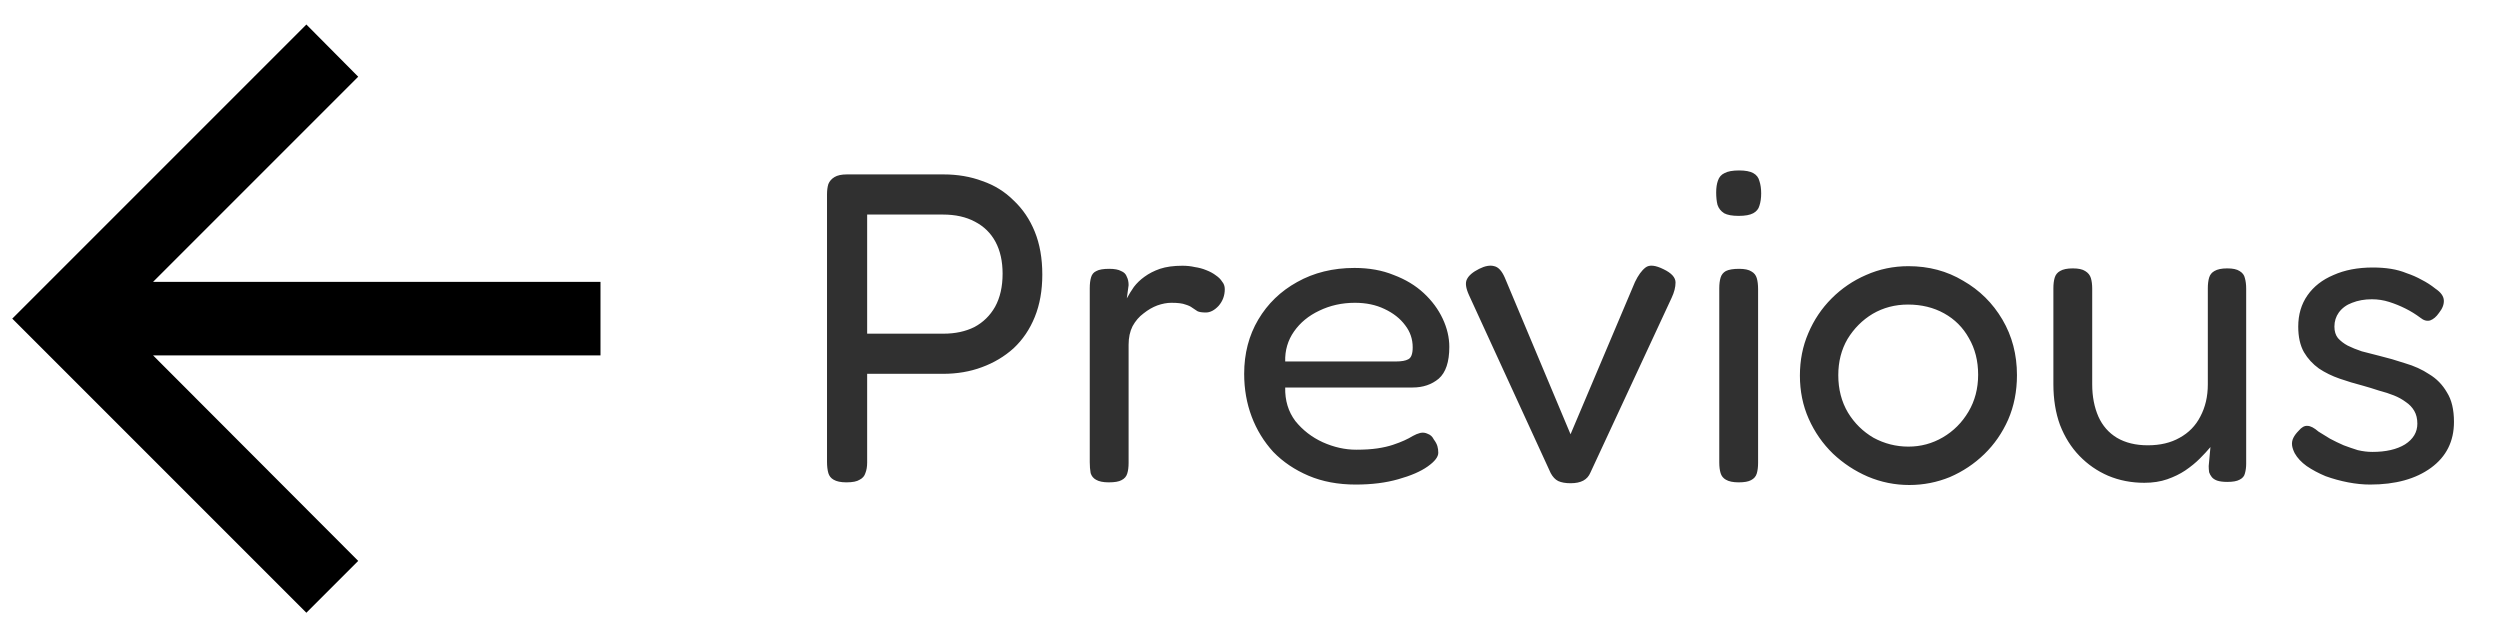 <svg width="102" height="26" viewBox="0 0 102 26" fill="none" xmlns="http://www.w3.org/2000/svg">
<path d="M6.245 11.5L14.615 3.13L12.5 1L0.5 13L12.5 25L14.615 22.885L6.245 14.5H24.5V11.5H6.245Z" fill="black"/>
<path d="M34.534 19.68C34.306 19.68 34.132 19.644 34.012 19.572C33.904 19.512 33.832 19.422 33.796 19.302C33.76 19.17 33.742 19.02 33.742 18.852V7.926C33.742 7.77 33.76 7.632 33.796 7.512C33.844 7.392 33.928 7.296 34.048 7.224C34.168 7.152 34.336 7.116 34.552 7.116H38.494C39.07 7.116 39.598 7.206 40.078 7.386C40.57 7.554 40.996 7.818 41.356 8.178C41.728 8.526 42.016 8.952 42.22 9.456C42.424 9.96 42.526 10.542 42.526 11.202C42.526 11.85 42.424 12.426 42.22 12.93C42.016 13.434 41.728 13.86 41.356 14.208C40.984 14.544 40.552 14.802 40.06 14.982C39.58 15.162 39.052 15.252 38.476 15.252H35.38V18.87C35.38 19.038 35.356 19.182 35.308 19.302C35.272 19.422 35.194 19.512 35.074 19.572C34.966 19.644 34.786 19.68 34.534 19.68ZM35.38 13.614H38.494C38.974 13.614 39.394 13.524 39.754 13.344C40.114 13.152 40.396 12.876 40.6 12.516C40.804 12.144 40.906 11.694 40.906 11.166C40.906 10.662 40.81 10.23 40.618 9.87C40.426 9.51 40.144 9.234 39.772 9.042C39.412 8.85 38.98 8.754 38.476 8.754H35.38V13.614ZM45.236 19.68C45.008 19.68 44.834 19.644 44.715 19.572C44.606 19.512 44.535 19.422 44.498 19.302C44.474 19.17 44.462 19.02 44.462 18.852V11.76C44.462 11.58 44.48 11.43 44.517 11.31C44.553 11.19 44.624 11.106 44.733 11.058C44.84 10.998 45.014 10.968 45.255 10.968C45.471 10.968 45.633 10.998 45.74 11.058C45.861 11.106 45.938 11.184 45.974 11.292C46.023 11.388 46.047 11.502 46.047 11.634L45.974 12.174C46.059 12.018 46.154 11.862 46.263 11.706C46.383 11.55 46.526 11.412 46.694 11.292C46.874 11.16 47.084 11.052 47.325 10.968C47.577 10.884 47.883 10.842 48.242 10.842C48.422 10.842 48.59 10.86 48.746 10.896C48.914 10.92 49.071 10.962 49.215 11.022C49.37 11.082 49.502 11.154 49.611 11.238C49.718 11.31 49.803 11.394 49.862 11.49C49.934 11.574 49.971 11.676 49.971 11.796C49.971 12.06 49.886 12.288 49.718 12.48C49.55 12.66 49.377 12.75 49.197 12.75C49.041 12.75 48.926 12.732 48.855 12.696C48.782 12.648 48.711 12.6 48.639 12.552C48.578 12.504 48.489 12.462 48.368 12.426C48.248 12.378 48.056 12.354 47.792 12.354C47.612 12.354 47.42 12.39 47.217 12.462C47.025 12.534 46.839 12.642 46.658 12.786C46.478 12.918 46.328 13.092 46.209 13.308C46.1 13.524 46.047 13.776 46.047 14.064V18.888C46.047 19.056 46.029 19.2 45.992 19.32C45.956 19.44 45.879 19.53 45.758 19.59C45.651 19.65 45.477 19.68 45.236 19.68ZM55.316 19.77C54.596 19.77 53.954 19.65 53.39 19.41C52.826 19.17 52.346 18.846 51.95 18.438C51.566 18.018 51.272 17.538 51.068 16.998C50.864 16.458 50.762 15.876 50.762 15.252C50.762 14.424 50.954 13.686 51.338 13.038C51.722 12.39 52.25 11.88 52.922 11.508C53.606 11.124 54.386 10.932 55.262 10.932C55.862 10.932 56.396 11.028 56.864 11.22C57.344 11.4 57.752 11.646 58.088 11.958C58.424 12.27 58.682 12.618 58.862 13.002C59.042 13.386 59.132 13.77 59.132 14.154C59.132 14.766 58.988 15.198 58.7 15.45C58.412 15.69 58.058 15.81 57.638 15.81H52.436C52.424 16.338 52.562 16.794 52.85 17.178C53.15 17.55 53.522 17.838 53.966 18.042C54.422 18.246 54.878 18.348 55.334 18.348C55.67 18.348 55.958 18.33 56.198 18.294C56.438 18.258 56.648 18.21 56.828 18.15C57.008 18.09 57.164 18.03 57.296 17.97C57.428 17.91 57.542 17.85 57.638 17.79C57.746 17.73 57.848 17.688 57.944 17.664C58.052 17.64 58.154 17.652 58.25 17.7C58.358 17.736 58.442 17.814 58.502 17.934C58.574 18.03 58.622 18.12 58.646 18.204C58.67 18.288 58.682 18.378 58.682 18.474C58.682 18.642 58.538 18.828 58.25 19.032C57.962 19.236 57.56 19.41 57.044 19.554C56.54 19.698 55.964 19.77 55.316 19.77ZM52.436 14.748H56.954C57.182 14.748 57.35 14.718 57.458 14.658C57.578 14.598 57.638 14.436 57.638 14.172C57.638 13.836 57.536 13.536 57.332 13.272C57.128 12.996 56.846 12.774 56.486 12.606C56.138 12.438 55.736 12.354 55.28 12.354C54.752 12.354 54.266 12.462 53.822 12.678C53.39 12.882 53.048 13.164 52.796 13.524C52.544 13.884 52.424 14.292 52.436 14.748ZM64.078 19.716C63.874 19.716 63.706 19.686 63.574 19.626C63.454 19.566 63.352 19.458 63.268 19.302L59.938 12.048C59.806 11.76 59.776 11.544 59.848 11.4C59.92 11.244 60.088 11.1 60.352 10.968C60.592 10.848 60.796 10.812 60.964 10.86C61.132 10.896 61.276 11.052 61.396 11.328L64.078 17.718L66.706 11.508C66.838 11.232 66.982 11.034 67.138 10.914C67.294 10.794 67.54 10.818 67.876 10.986C68.2 11.142 68.362 11.322 68.362 11.526C68.362 11.718 68.308 11.928 68.2 12.156L64.888 19.284C64.828 19.428 64.732 19.536 64.6 19.608C64.468 19.68 64.294 19.716 64.078 19.716ZM70.938 19.68C70.71 19.68 70.536 19.644 70.416 19.572C70.308 19.512 70.236 19.422 70.2 19.302C70.164 19.182 70.146 19.038 70.146 18.87V11.76C70.146 11.592 70.164 11.448 70.2 11.328C70.236 11.208 70.308 11.118 70.416 11.058C70.536 10.998 70.716 10.968 70.956 10.968C71.184 10.968 71.352 11.004 71.46 11.076C71.568 11.136 71.64 11.226 71.676 11.346C71.712 11.466 71.73 11.616 71.73 11.796V18.888C71.73 19.056 71.712 19.2 71.676 19.32C71.64 19.44 71.562 19.53 71.442 19.59C71.334 19.65 71.166 19.68 70.938 19.68ZM70.938 8.808C70.674 8.808 70.476 8.772 70.344 8.7C70.212 8.616 70.122 8.502 70.074 8.358C70.038 8.214 70.02 8.046 70.02 7.854C70.02 7.662 70.044 7.5 70.092 7.368C70.14 7.224 70.23 7.122 70.362 7.062C70.494 6.99 70.692 6.954 70.956 6.954C71.208 6.954 71.4 6.99 71.532 7.062C71.664 7.134 71.748 7.242 71.784 7.386C71.832 7.53 71.856 7.698 71.856 7.89C71.856 8.082 71.832 8.25 71.784 8.394C71.748 8.526 71.664 8.628 71.532 8.7C71.4 8.772 71.202 8.808 70.938 8.808ZM77.9 19.788C77.312 19.788 76.748 19.674 76.208 19.446C75.68 19.218 75.206 18.906 74.786 18.51C74.366 18.102 74.036 17.628 73.796 17.088C73.556 16.548 73.436 15.96 73.436 15.324C73.436 14.7 73.55 14.124 73.778 13.596C74.006 13.056 74.324 12.582 74.732 12.174C75.14 11.766 75.608 11.448 76.136 11.22C76.676 10.98 77.252 10.86 77.864 10.86C78.692 10.86 79.436 11.058 80.096 11.454C80.768 11.838 81.302 12.366 81.698 13.038C82.094 13.71 82.292 14.466 82.292 15.306C82.292 15.966 82.172 16.572 81.932 17.124C81.692 17.664 81.368 18.132 80.96 18.528C80.552 18.924 80.084 19.236 79.556 19.464C79.028 19.68 78.476 19.788 77.9 19.788ZM77.864 18.222C78.368 18.222 78.836 18.096 79.268 17.844C79.7 17.592 80.048 17.244 80.312 16.8C80.576 16.356 80.708 15.852 80.708 15.288C80.708 14.724 80.582 14.226 80.33 13.794C80.09 13.362 79.754 13.026 79.322 12.786C78.89 12.546 78.398 12.426 77.846 12.426C77.318 12.426 76.838 12.552 76.406 12.804C75.986 13.056 75.644 13.398 75.38 13.83C75.128 14.262 75.002 14.754 75.002 15.306C75.002 15.882 75.134 16.392 75.398 16.836C75.662 17.268 76.01 17.61 76.442 17.862C76.886 18.102 77.36 18.222 77.864 18.222ZM87.487 19.698C86.959 19.698 86.466 19.602 86.01 19.41C85.567 19.218 85.177 18.948 84.841 18.6C84.504 18.252 84.24 17.832 84.049 17.34C83.868 16.848 83.778 16.29 83.778 15.666V11.76C83.778 11.592 83.796 11.448 83.832 11.328C83.868 11.208 83.941 11.118 84.049 11.058C84.168 10.986 84.343 10.95 84.57 10.95C84.799 10.95 84.966 10.986 85.075 11.058C85.195 11.13 85.272 11.226 85.308 11.346C85.344 11.466 85.362 11.61 85.362 11.778V15.684C85.362 16.176 85.447 16.614 85.615 16.998C85.782 17.37 86.034 17.658 86.371 17.862C86.719 18.066 87.138 18.168 87.63 18.168C88.135 18.168 88.567 18.066 88.927 17.862C89.299 17.658 89.581 17.37 89.772 16.998C89.977 16.614 90.079 16.176 90.079 15.684V11.76C90.079 11.592 90.097 11.448 90.132 11.328C90.168 11.208 90.24 11.118 90.349 11.058C90.469 10.986 90.642 10.95 90.871 10.95C91.099 10.95 91.266 10.986 91.374 11.058C91.495 11.13 91.567 11.226 91.591 11.346C91.626 11.466 91.644 11.61 91.644 11.778V18.924C91.644 19.068 91.626 19.2 91.591 19.32C91.567 19.428 91.495 19.512 91.374 19.572C91.266 19.632 91.099 19.662 90.871 19.662C90.703 19.662 90.564 19.644 90.457 19.608C90.361 19.572 90.288 19.524 90.24 19.464C90.192 19.404 90.156 19.338 90.132 19.266C90.121 19.182 90.115 19.098 90.115 19.014L90.186 18.24C90.067 18.384 89.922 18.54 89.754 18.708C89.587 18.876 89.388 19.038 89.16 19.194C88.945 19.338 88.698 19.458 88.422 19.554C88.147 19.65 87.835 19.698 87.487 19.698ZM96.702 19.77C96.414 19.77 96.114 19.74 95.802 19.68C95.49 19.62 95.184 19.536 94.884 19.428C94.596 19.308 94.338 19.17 94.11 19.014C93.894 18.858 93.732 18.684 93.624 18.492C93.564 18.372 93.528 18.264 93.516 18.168C93.504 18.06 93.522 17.958 93.57 17.862C93.618 17.766 93.69 17.67 93.786 17.574C93.906 17.43 94.026 17.364 94.146 17.376C94.266 17.376 94.416 17.454 94.596 17.61C94.728 17.694 94.884 17.79 95.064 17.898C95.244 17.994 95.43 18.084 95.622 18.168C95.814 18.24 96.006 18.306 96.198 18.366C96.402 18.414 96.6 18.438 96.792 18.438C97.344 18.438 97.788 18.336 98.124 18.132C98.46 17.916 98.628 17.634 98.628 17.286C98.628 17.082 98.586 16.908 98.502 16.764C98.418 16.62 98.304 16.5 98.16 16.404C98.016 16.296 97.854 16.206 97.674 16.134C97.494 16.062 97.29 15.996 97.062 15.936C96.846 15.864 96.63 15.798 96.414 15.738C96.09 15.654 95.772 15.558 95.46 15.45C95.148 15.342 94.866 15.204 94.614 15.036C94.362 14.856 94.158 14.634 94.002 14.37C93.846 14.094 93.768 13.746 93.768 13.326C93.768 12.834 93.894 12.408 94.146 12.048C94.398 11.688 94.752 11.412 95.208 11.22C95.664 11.016 96.198 10.914 96.81 10.914C97.074 10.914 97.32 10.932 97.548 10.968C97.776 11.004 97.992 11.064 98.196 11.148C98.412 11.22 98.616 11.31 98.808 11.418C99 11.514 99.186 11.634 99.366 11.778C99.582 11.922 99.696 12.078 99.708 12.246C99.72 12.414 99.654 12.588 99.51 12.768C99.402 12.924 99.282 13.026 99.15 13.074C99.018 13.11 98.886 13.074 98.754 12.966C98.562 12.822 98.358 12.696 98.142 12.588C97.926 12.48 97.704 12.39 97.476 12.318C97.248 12.246 97.014 12.21 96.774 12.21C96.474 12.21 96.204 12.258 95.964 12.354C95.736 12.438 95.556 12.57 95.424 12.75C95.304 12.918 95.244 13.11 95.244 13.326C95.244 13.518 95.292 13.674 95.388 13.794C95.496 13.914 95.628 14.016 95.784 14.1C95.952 14.184 96.144 14.262 96.36 14.334C96.588 14.394 96.822 14.454 97.062 14.514C97.41 14.598 97.764 14.7 98.124 14.82C98.496 14.928 98.826 15.078 99.114 15.27C99.414 15.45 99.654 15.696 99.834 16.008C100.026 16.308 100.122 16.71 100.122 17.214C100.122 18.006 99.81 18.63 99.186 19.086C98.562 19.542 97.734 19.77 96.702 19.77Z" fill="#303030"/>
</svg>
